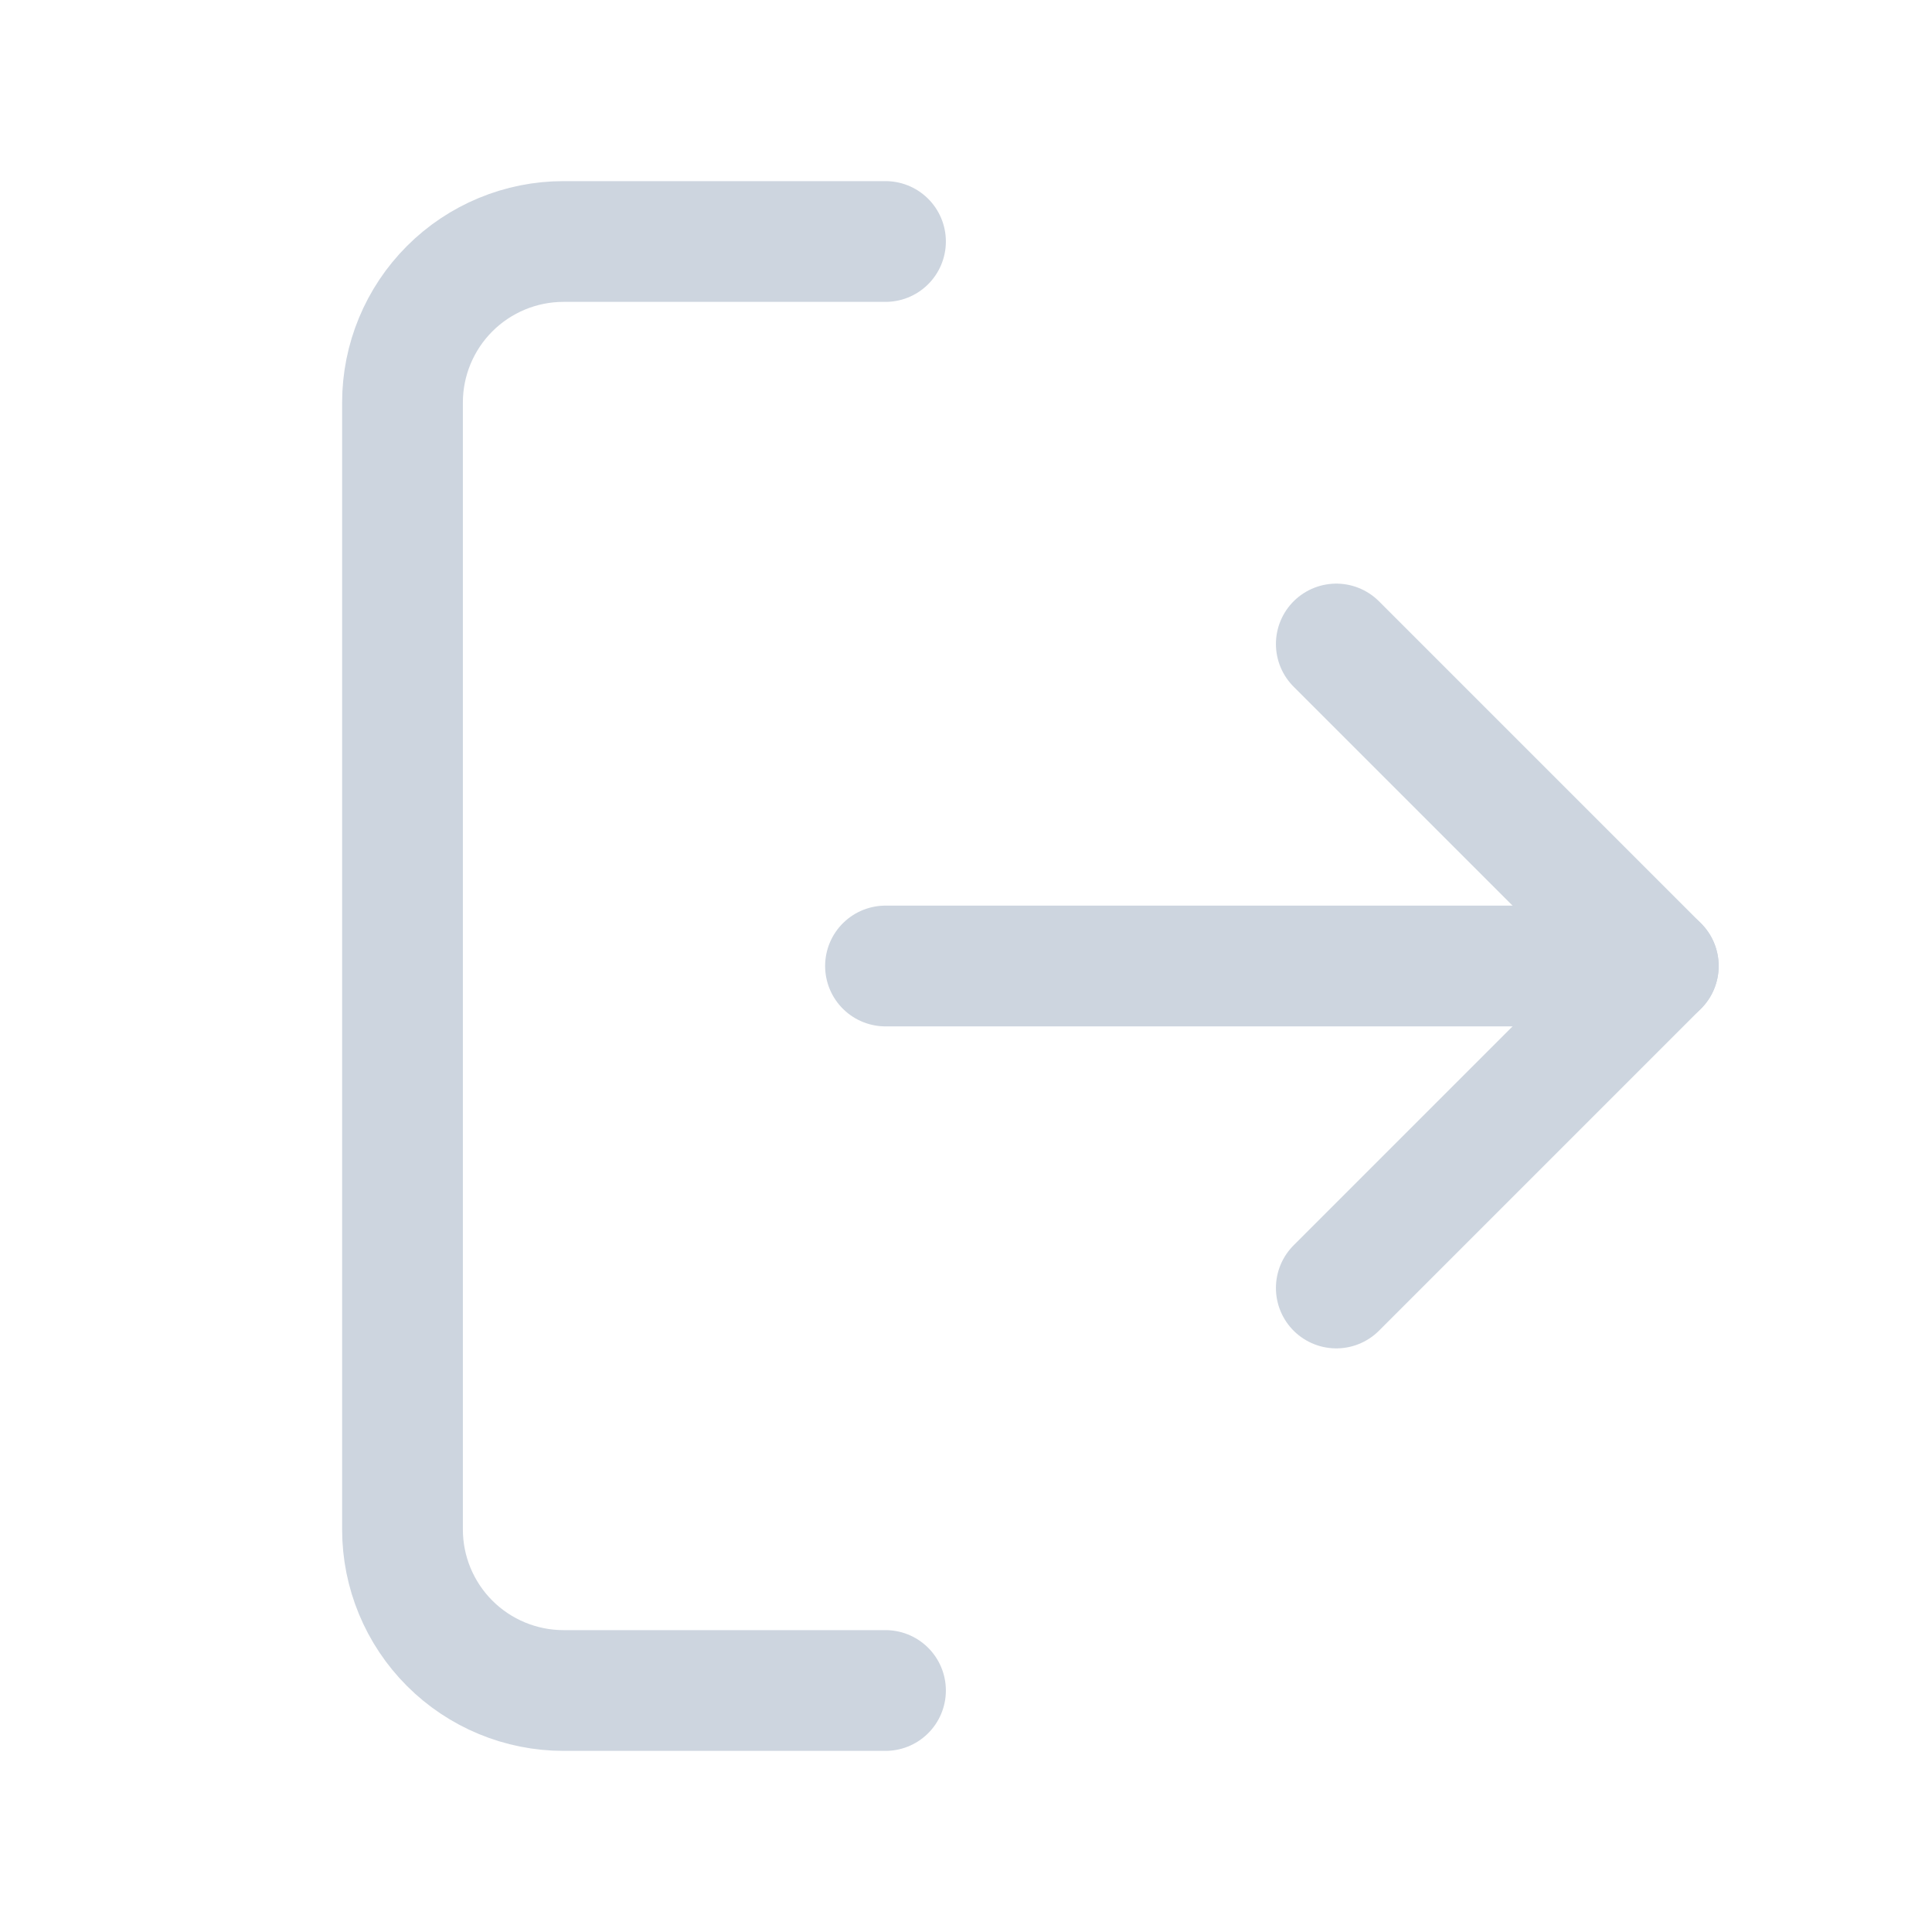 <svg width="24" height="24" viewBox="0 0 24 24" fill="none" xmlns="http://www.w3.org/2000/svg">
<path d="M16.6 16L20.6 12L16.6 8" stroke="#CDD5DF" stroke-width="1.5" stroke-linecap="round" stroke-linejoin="round"/>
<path d="M20.6 12H11" stroke="#CDD5DF" stroke-width="1.5" stroke-linecap="round" stroke-linejoin="round"/>
<path d="M11 21H7C6.47 21 5.961 20.789 5.586 20.414C5.211 20.039 5 19.53 5 19V5C5 4.47 5.211 3.961 5.586 3.586C5.961 3.211 6.47 3 7 3H11" stroke="#CDD5DF" stroke-width="1.5" stroke-linecap="round" stroke-linejoin="round"/>
</svg>
